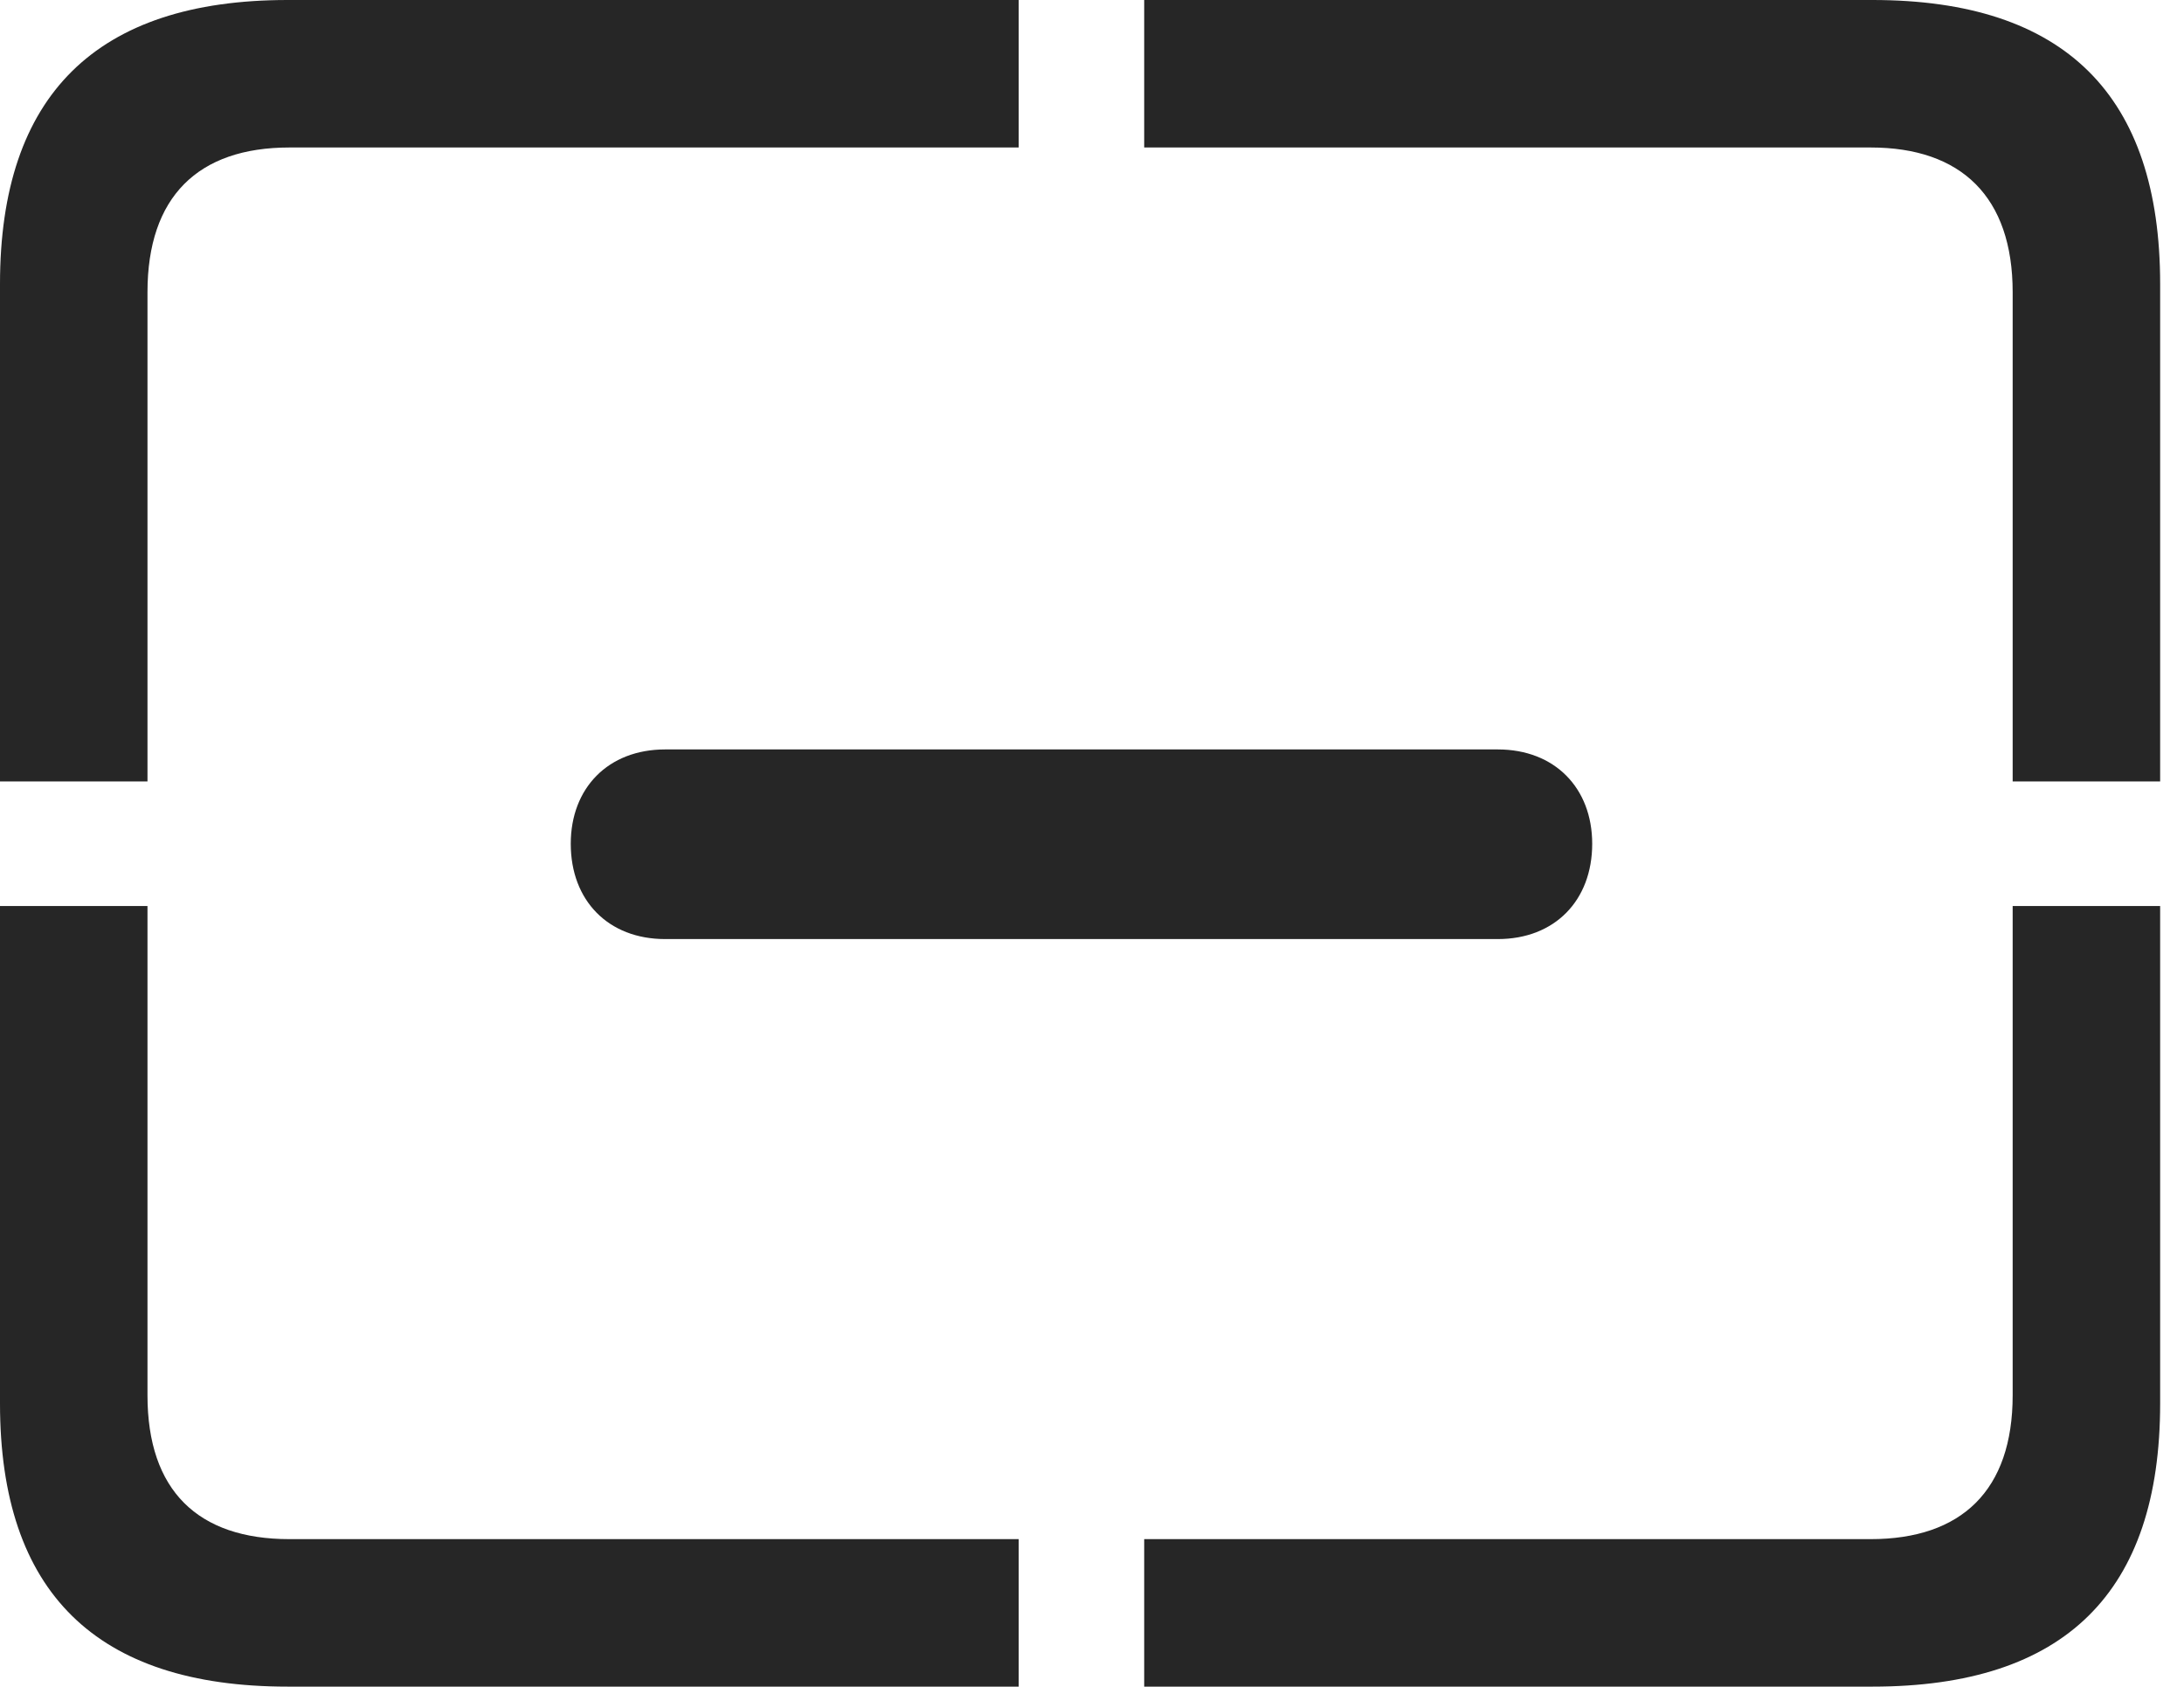 <?xml version="1.0" encoding="UTF-8"?>
<!--Generator: Apple Native CoreSVG 326-->
<!DOCTYPE svg
PUBLIC "-//W3C//DTD SVG 1.1//EN"
       "http://www.w3.org/Graphics/SVG/1.1/DTD/svg11.dtd">
<svg version="1.1" xmlns="http://www.w3.org/2000/svg" xmlns:xlink="http://www.w3.org/1999/xlink" viewBox="0 0 32.594 25.17">
 <g>
  <rect height="25.17" opacity="0" width="32.594" x="0" y="0"/>
  <path d="M4.293 25.17L15.203 25.17L15.203 22.969L4.32 22.969C2.953 22.969 2.201 22.244 2.201 20.822L2.201 13.521L0 13.521L0 20.945C0 23.762 1.436 25.17 4.293 25.17ZM17.076 25.17L27.945 25.17C30.816 25.17 32.238 23.762 32.238 20.945L32.238 13.521L30.037 13.521L30.037 20.822C30.037 22.244 29.271 22.969 27.918 22.969L17.076 22.969ZM30.037 11.662L32.238 11.662L32.238 4.238C32.238 1.422 30.816 0 27.945 0L17.076 0L17.076 2.201L27.918 2.201C29.271 2.201 30.037 2.939 30.037 4.361ZM0 11.662L2.201 11.662L2.201 4.361C2.201 2.939 2.953 2.201 4.32 2.201L15.203 2.201L15.203 0L4.293 0C1.436 0 0 1.422 0 4.238Z" fill="black" fill-opacity="0.85"/>
  <path d="M8.518 12.592C8.518 13.44 9.078 14.014 9.926 14.014L22.354 14.014C23.201 14.014 23.762 13.44 23.762 12.592C23.762 11.758 23.201 11.184 22.354 11.184L9.926 11.184C9.078 11.184 8.518 11.758 8.518 12.592Z" fill="black" fill-opacity="0.85"/>
 </g>
</svg>
